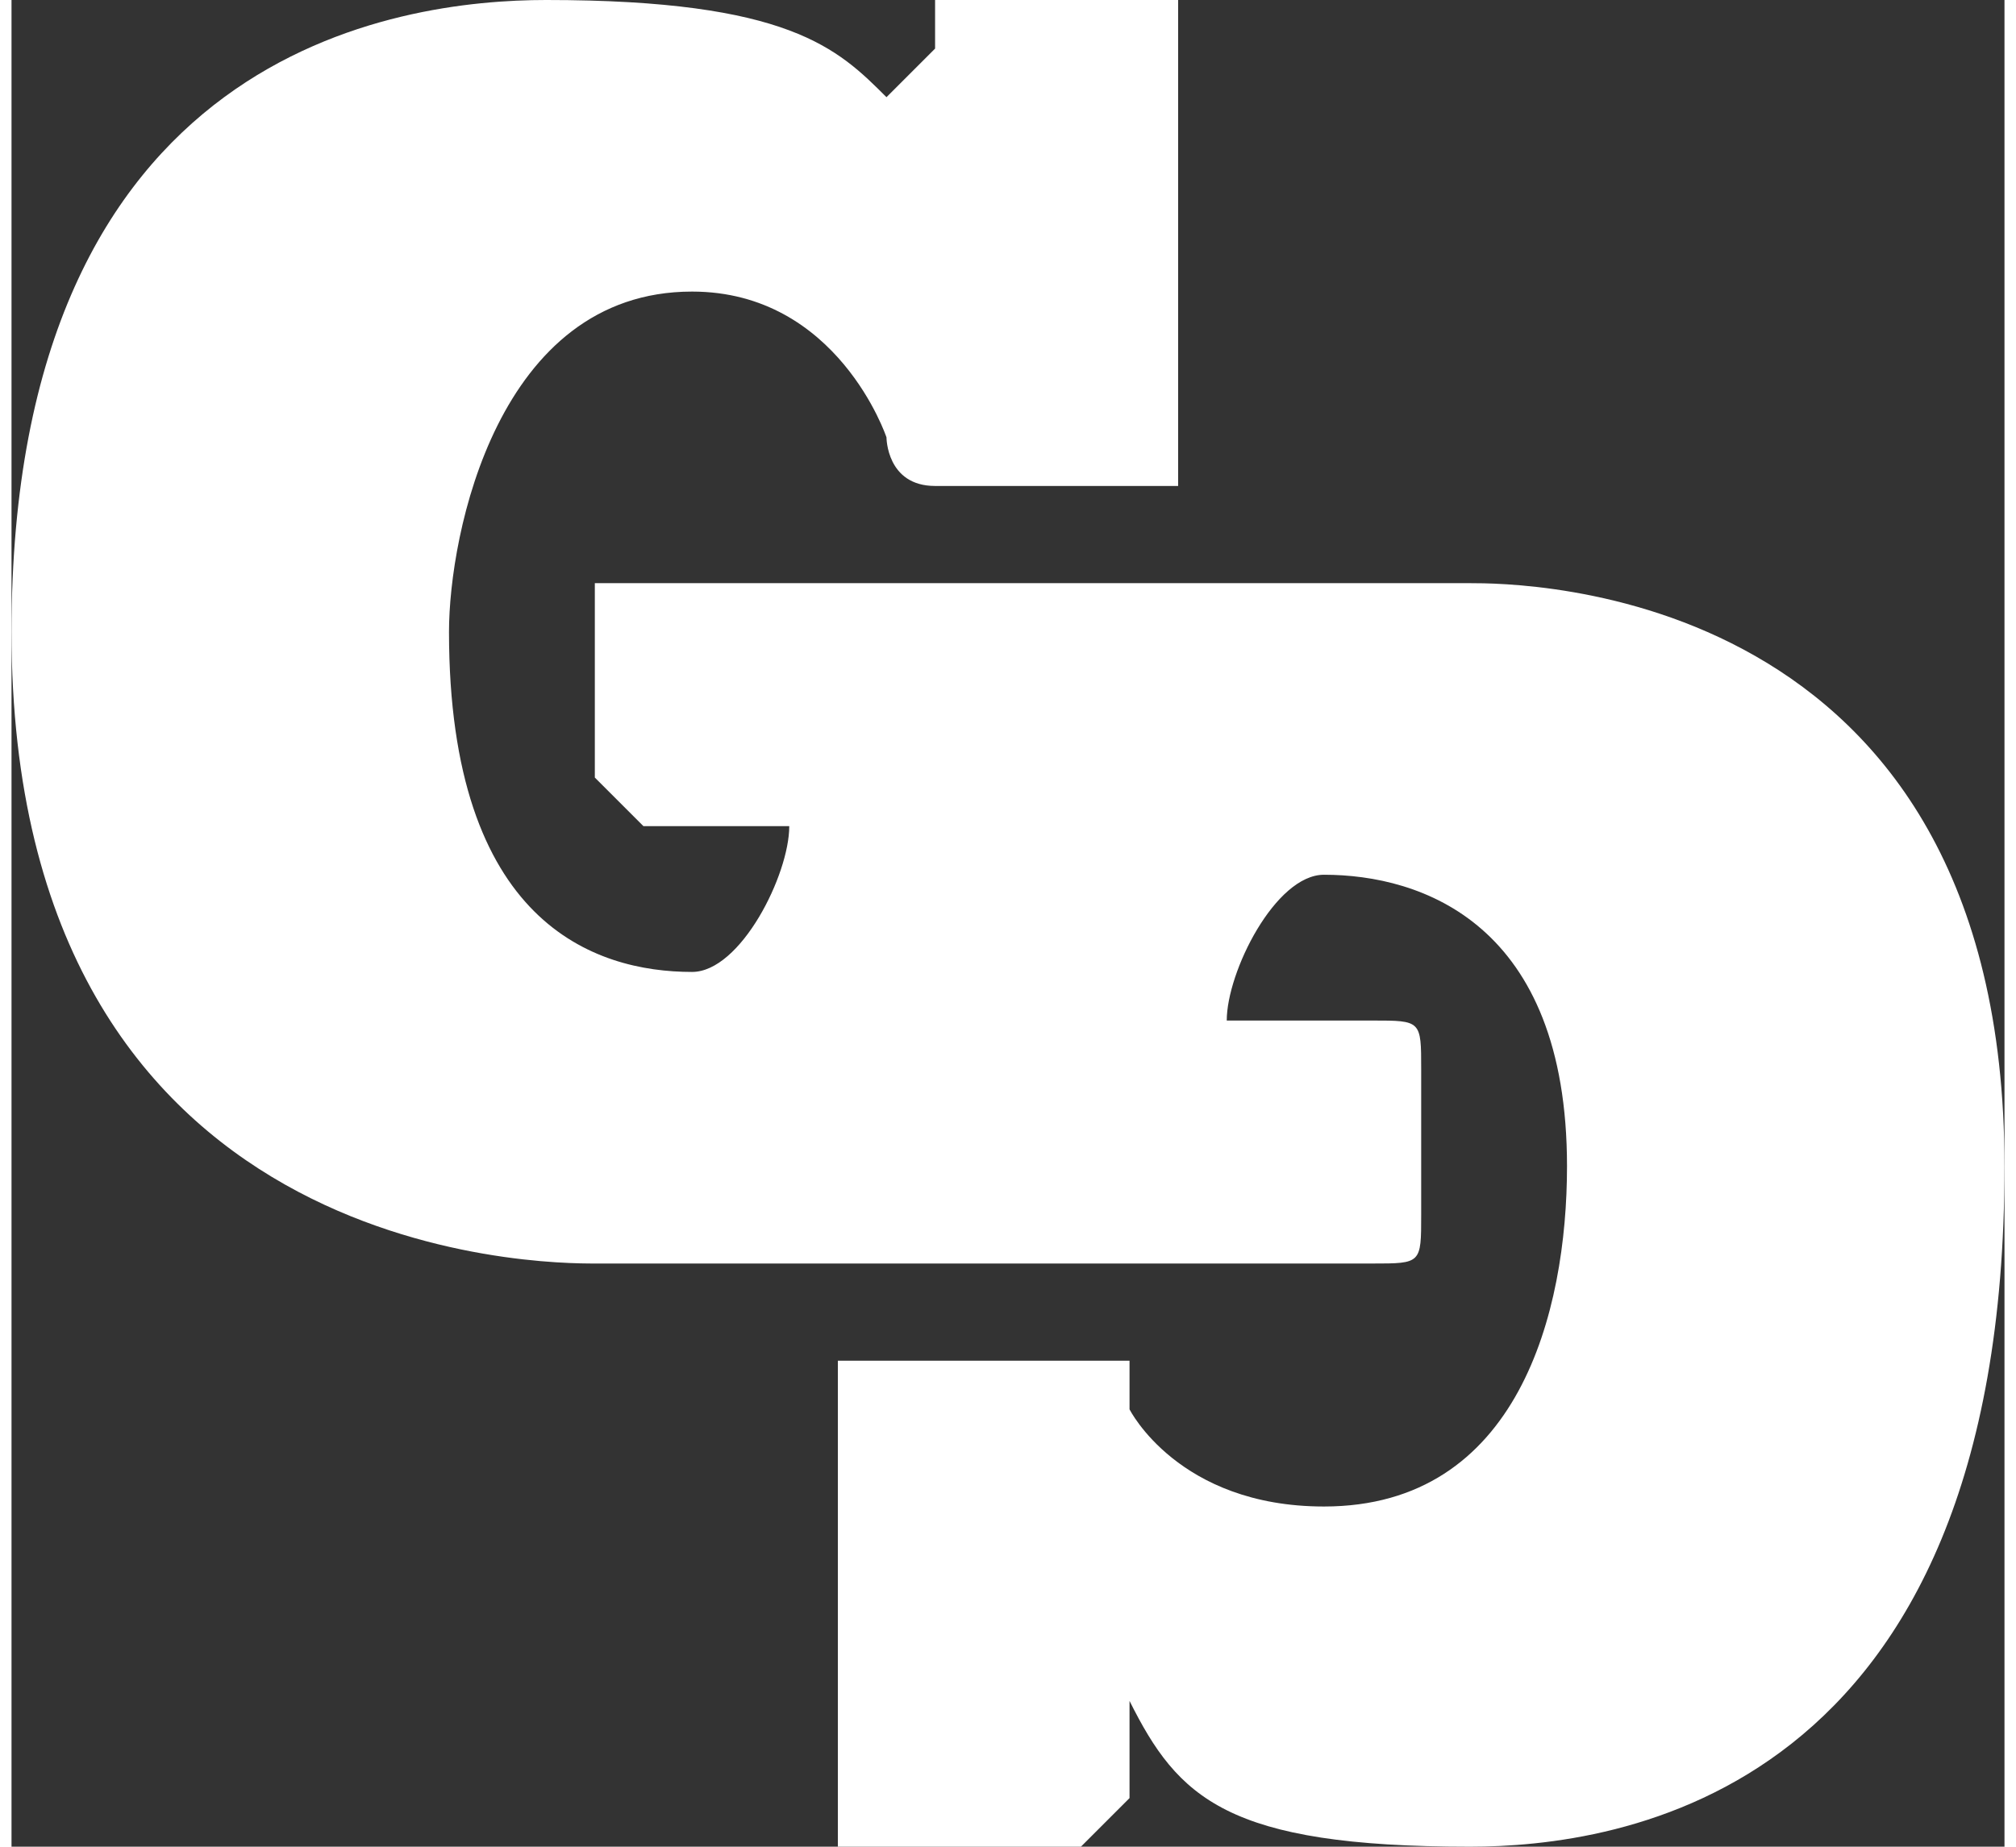 <?xml version="1.0" encoding="UTF-8"?>
<!DOCTYPE svg PUBLIC "-//W3C//DTD SVG 1.1//EN" "http://www.w3.org/Graphics/SVG/1.1/DTD/svg11.dtd">
<!-- Creator: CorelDRAW X8 -->
<svg xmlns="http://www.w3.org/2000/svg" xml:space="preserve" width="0.394in" height="0.361in" version="1.1" style="shape-rendering:geometricPrecision; text-rendering:geometricPrecision; image-rendering:optimizeQuality; fill-rule:evenodd; clip-rule:evenodd"
viewBox="0 0 41 38"
 xmlns:xlink="http://www.w3.org/1999/xlink">
 <rect x="0" y="0" width="41" height="38" fill="#333333" stroke="none"/>
 <defs>
  <style type="text/css">
   <![CDATA[
    .fil0 {fill:white;fill-rule:nonzero}
   ]]>
  </style>
 </defs>
 <g id="Layer_x0020_1">
  <path class="fil0" d="M24 1c0,-1 0,-1 0,-1l-5 0c0,0 0,0 0,1l-1 1c-1,-1 -2,-2 -7,-2 -3,0 -11,1 -11,13 0,13 11,13 12,13 5,0 11,0 16,0 1,0 1,0 1,-1l0 -3c0,-1 0,-1 -1,-1l-3 0c0,-1 1,-3 2,-3 2,0 5,1 5,6 0,3 -1,7 -5,7 -3,0 -4,-2 -4,-2 0,-1 0,-1 0,-1l-6 0c0,0 0,0 0,1l0 7c0,1 0,2 0,2l5 0c0,0 1,-1 1,-1l0 -2c1,2 2,3 7,3 3,0 11,-1 11,-14 0,-12 -10,-12 -11,-12 -6,0 -12,0 -17,0 0,0 -1,0 -1,0l0 4c0,0 1,1 1,1l3 0c0,1 -1,3 -2,3 -2,0 -5,-1 -5,-7 0,-2 1,-7 5,-7 3,0 4,3 4,3 0,0 0,1 1,1l5 0c0,0 0,-1 0,-1l0 -8z"/>
 </g>
</svg>
